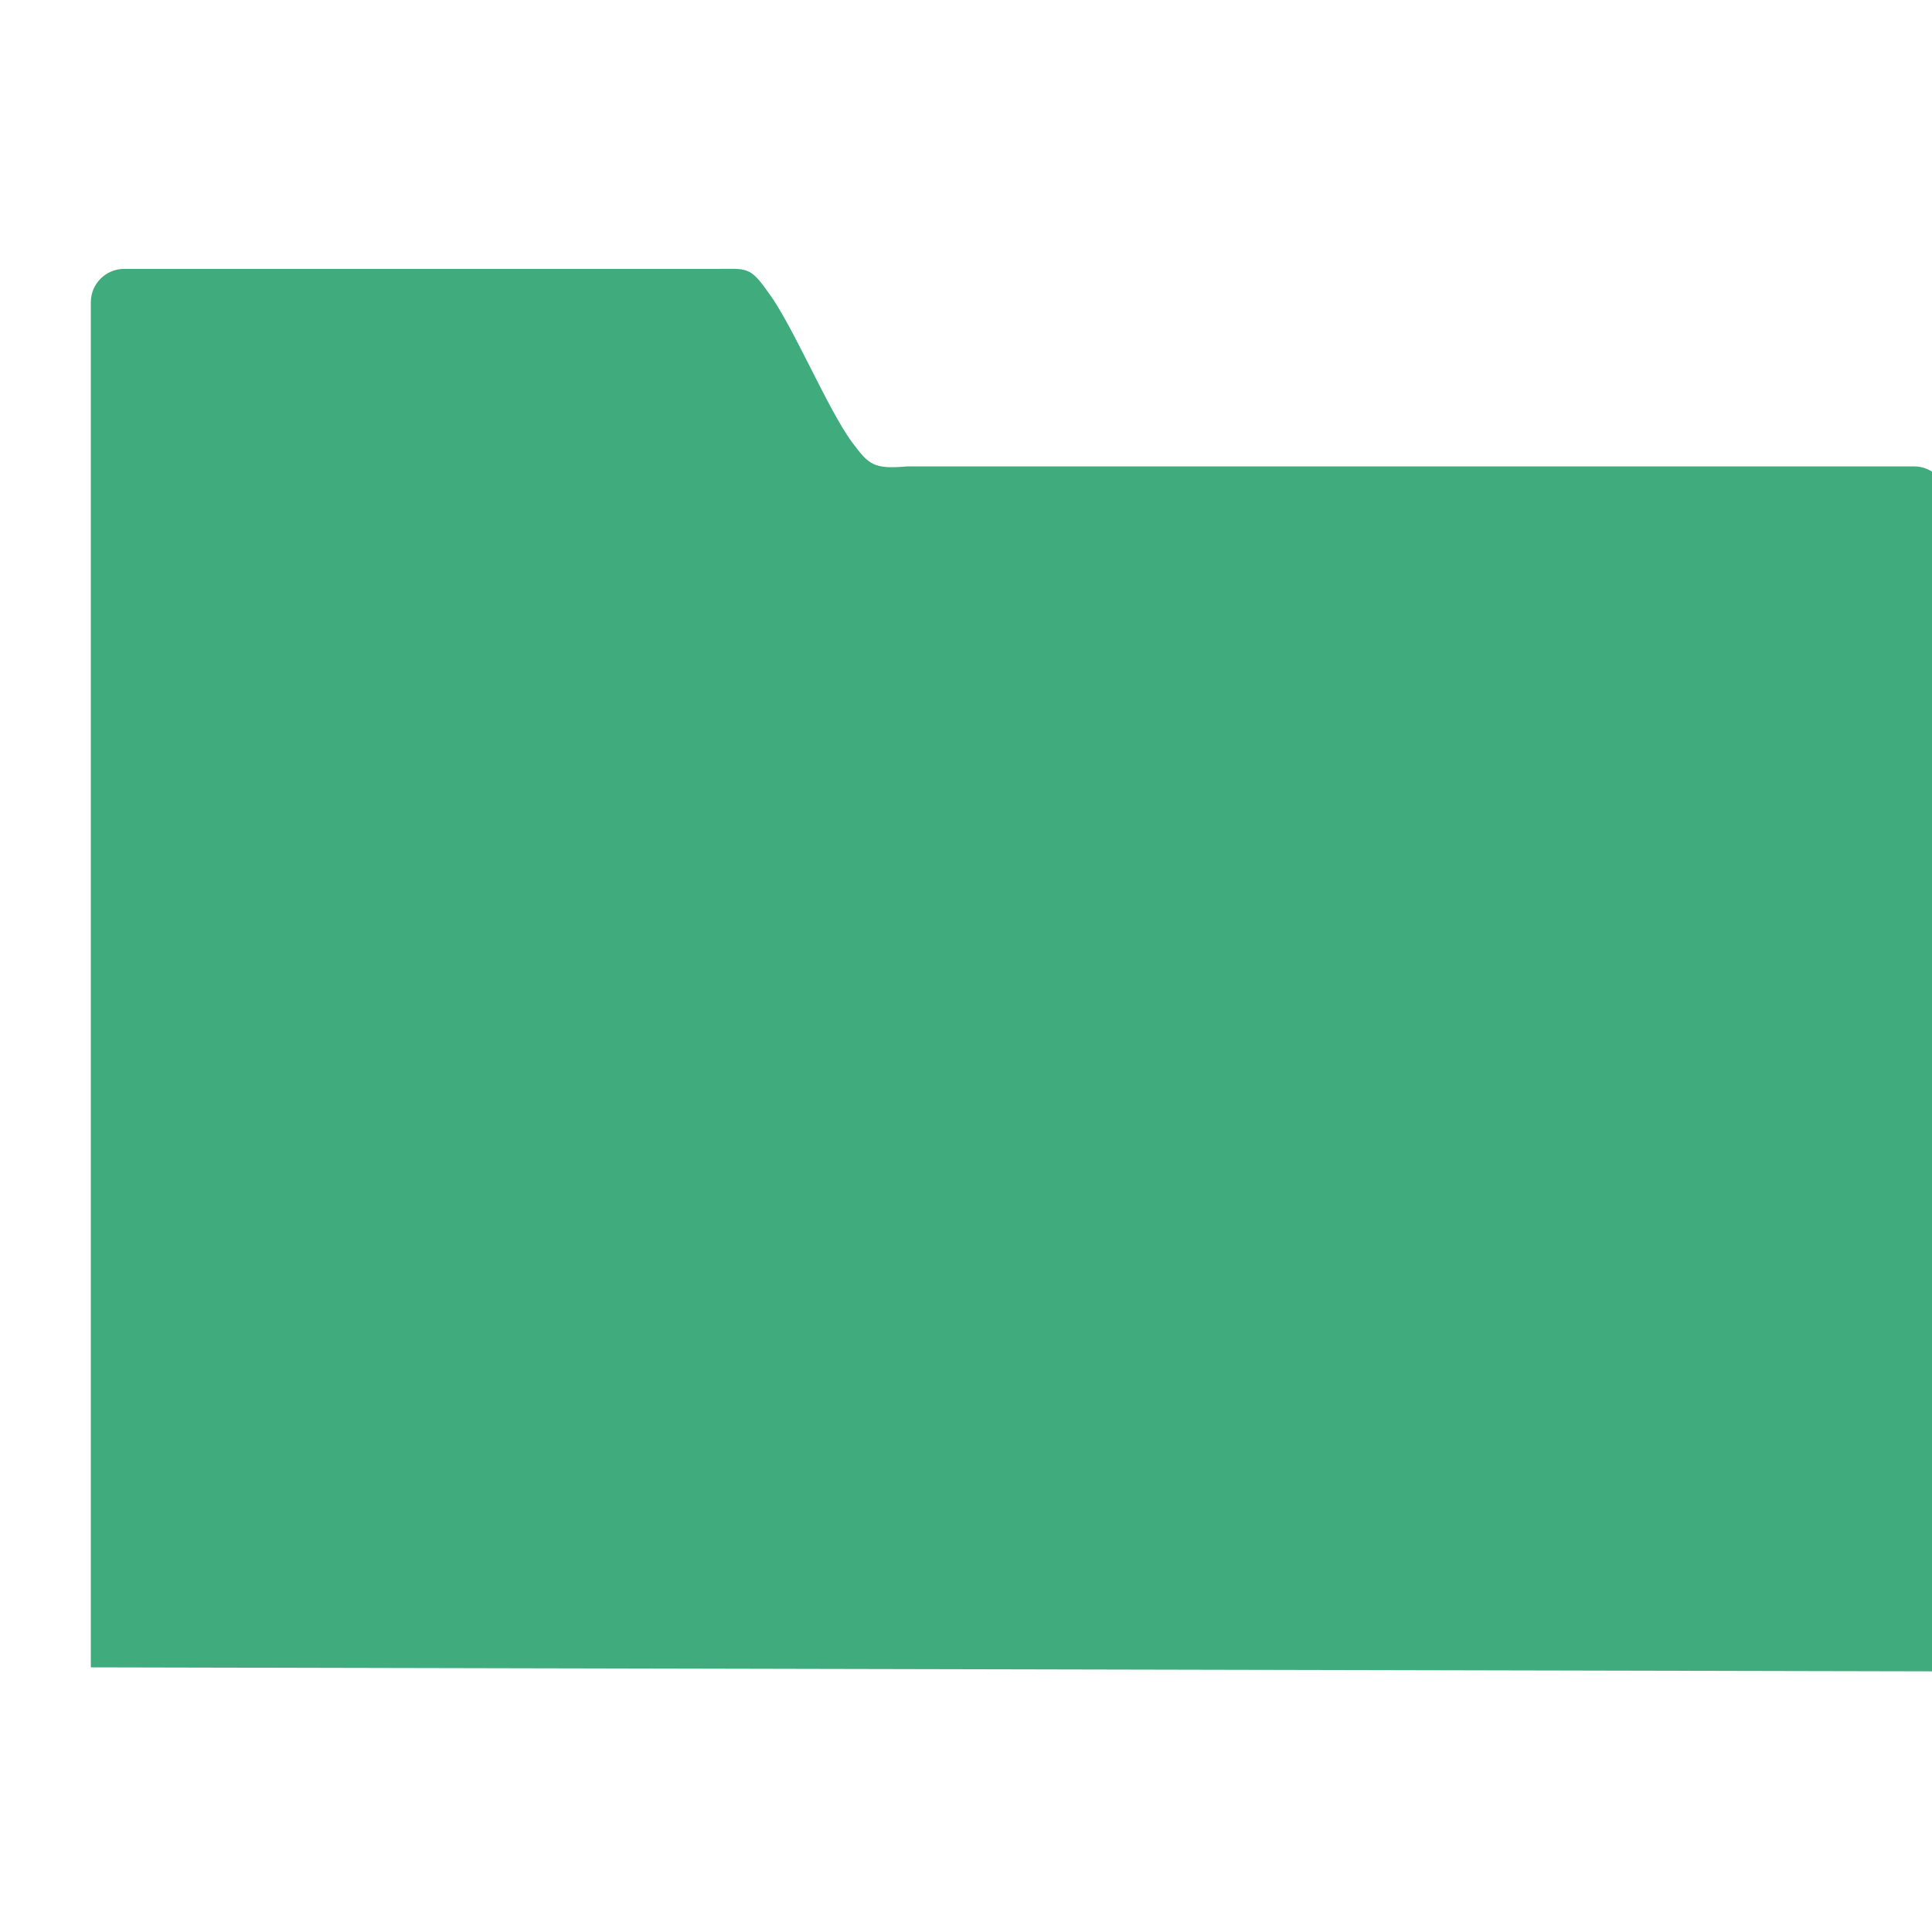 <?xml version="1.0" encoding="UTF-8" standalone="no"?>
<svg xmlns="http://www.w3.org/2000/svg" width="16" height="16" version="1.1" viewBox="0 0 16 16">
 <g transform="translate(0,-1036.362)">
  <g transform="matrix(1.001,0,0,1.001,-405.223,511.61)" style="fill:#40ab7c;fill-opacity:1;">
   <g transform="matrix(0.053,0,0,0.053,440.489,510.846)" style="fill:#40ab7c;fill-opacity:1;">
    <g transform="matrix(2.611,0,0,2.611,-768.225,390.279)" style="fill:#40ab7c;fill-opacity:1;">
     <path style="fill:#40ab7c;fill-opacity:1;" d="m 43.887,-36.699 c -1.108,0 -2,0.892 -2,2 l 0,81.609 111,0.24 0,-70.041 c 0,-1.108 -0.892,-2 -2,-2 l -60.174,0 c -2.039,0.18 -2.301,-0.09 -3.308,-1.435 -1.429,-1.912 -3.586,-7.065 -4.992,-8.929 -1.129,-1.633 -1.312,-1.443 -3.184,-1.443 z"/>
    </g>
   </g>
  </g>
 </g>
</svg>
